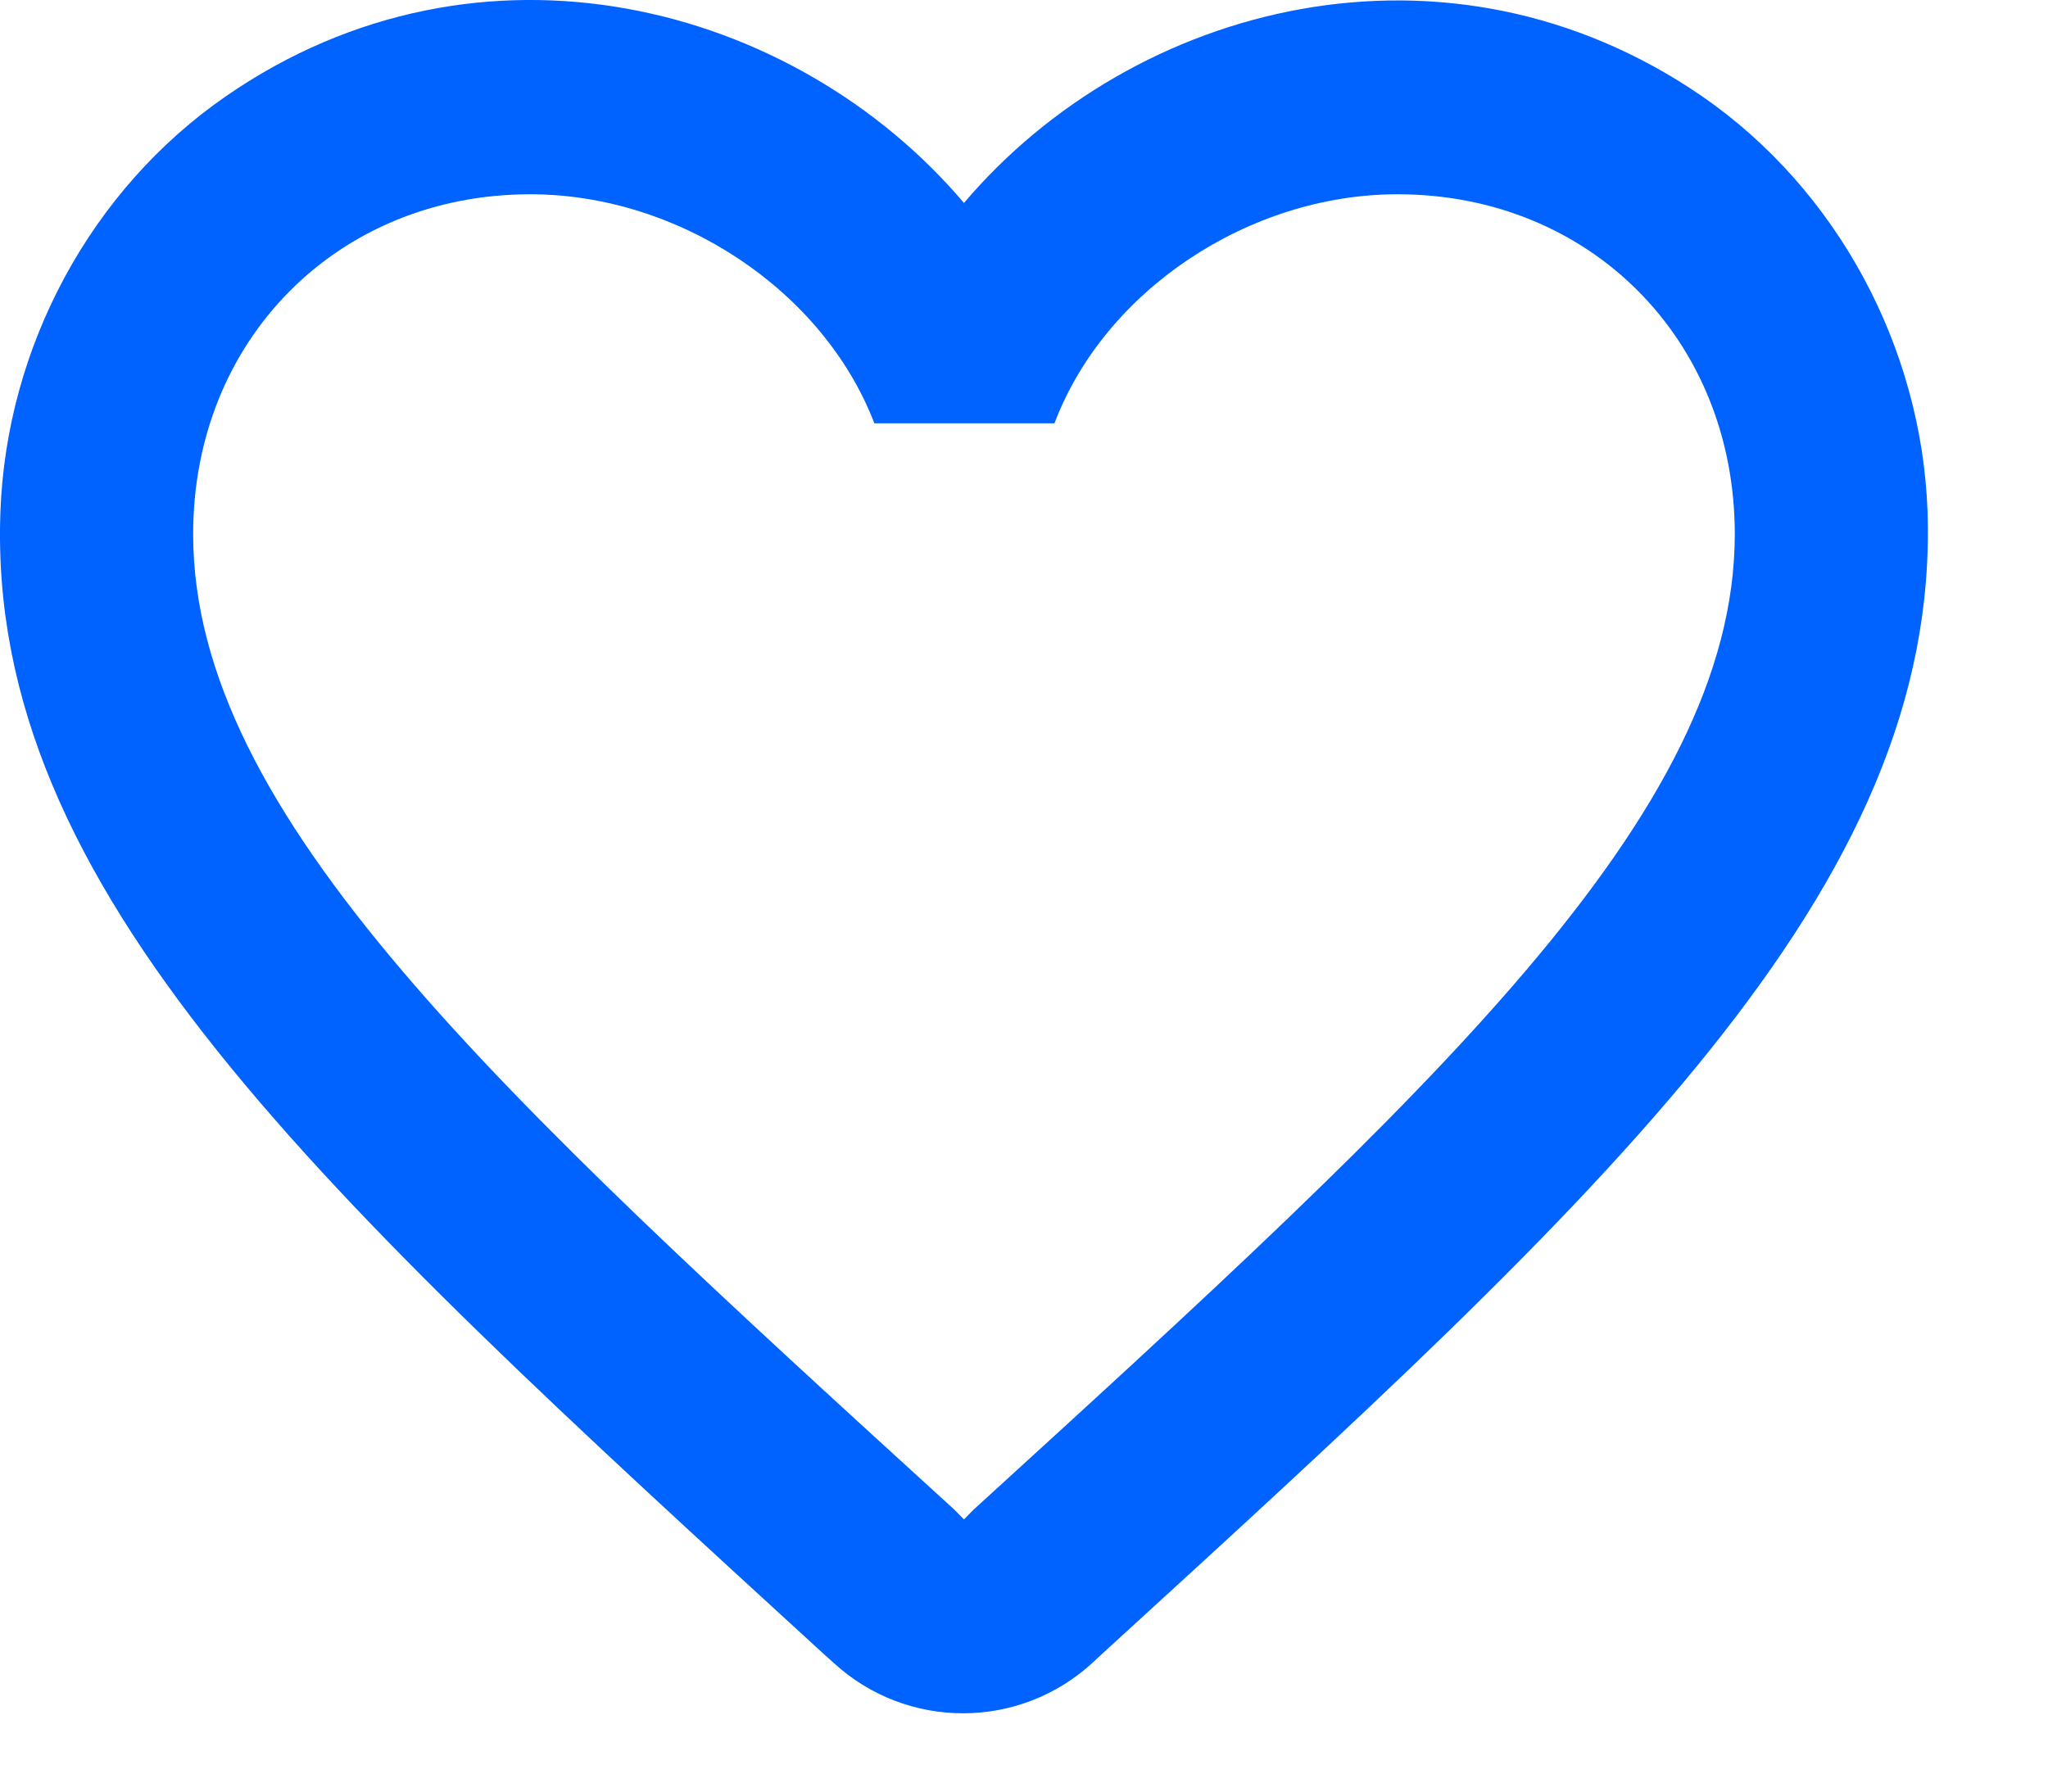 <svg width="16" height="14" viewBox="0 0 16 14" fill="none" xmlns="http://www.w3.org/2000/svg">
<path d="M13.297 0.752C11.31 -0.614 8.856 0.023 7.531 1.586C6.206 0.023 3.752 -0.622 1.765 0.752C0.711 1.48 0.048 2.709 0.003 4.006C-0.102 6.95 2.487 9.309 6.439 12.928L6.515 12.996C7.087 13.52 7.967 13.52 8.54 12.989L8.622 12.913C12.574 9.301 15.156 6.942 15.059 3.999C15.013 2.709 14.351 1.48 13.297 0.752ZM7.606 11.797L7.531 11.873L7.456 11.797C3.872 8.528 1.509 6.366 1.509 4.173C1.509 2.656 2.638 1.518 4.143 1.518C5.303 1.518 6.432 2.269 6.831 3.308H8.238C8.63 2.269 9.759 1.518 10.918 1.518C12.424 1.518 13.553 2.656 13.553 4.173C13.553 6.366 11.189 8.528 7.606 11.797Z" fill="#0062FF"/>
</svg>
